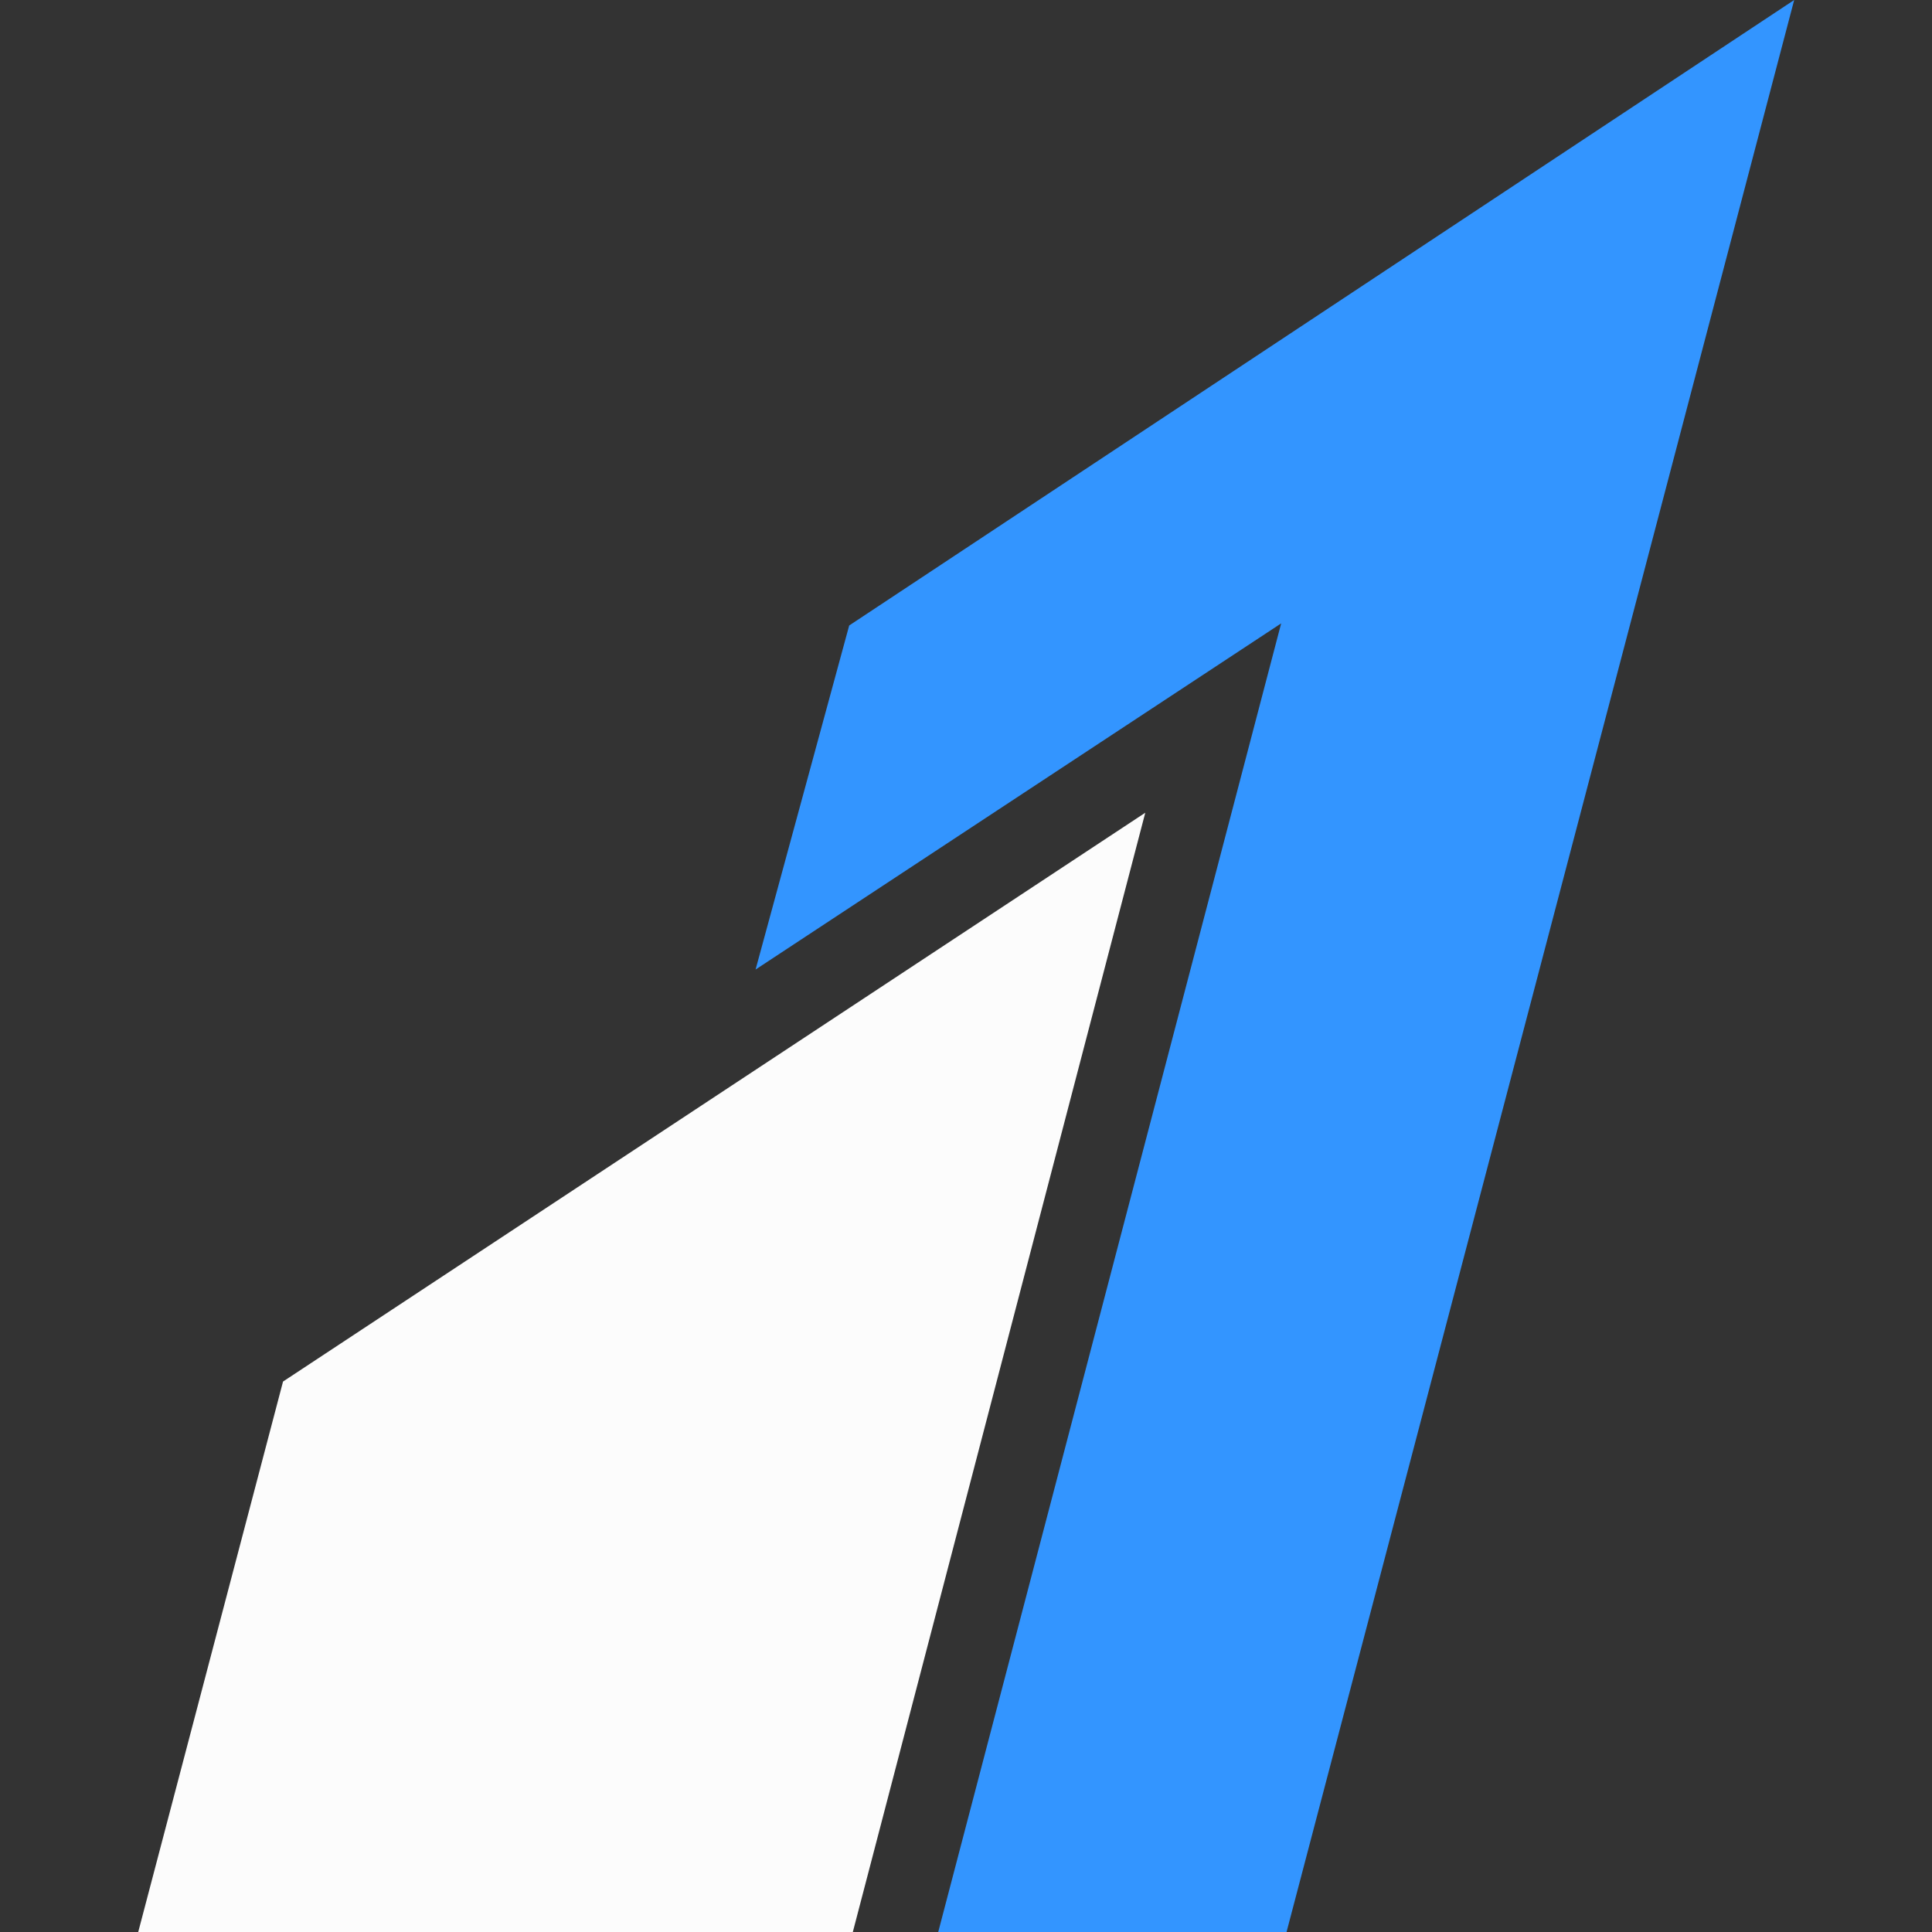 <svg xmlns="http://www.w3.org/2000/svg" width="24" height="24.004" viewBox="0 0 24 24.004">
    <rect x="0" y="0" width="24" height="24.004" fill="#333333" stroke="none"/>
    <path data-name="Rectangle 1037" style="fill:none" d="M0 0h24v24H0z"/>
    <g data-name="Group 3536">
        <path data-name="Path 11359" d="M12.511 10.515 8.877 24.423H0l1.8-6.842z" transform="translate(1.716 -.419)" style="fill:#fcfcfc"/>
        <path data-name="Path 11360" d="m20.89 0-6.306 24h-4.327l4.26-16.256-6.529 4.3L9.151 7.77z" transform="translate(1.398)" style="fill:#3395ff"/>
    </g>
</svg>
